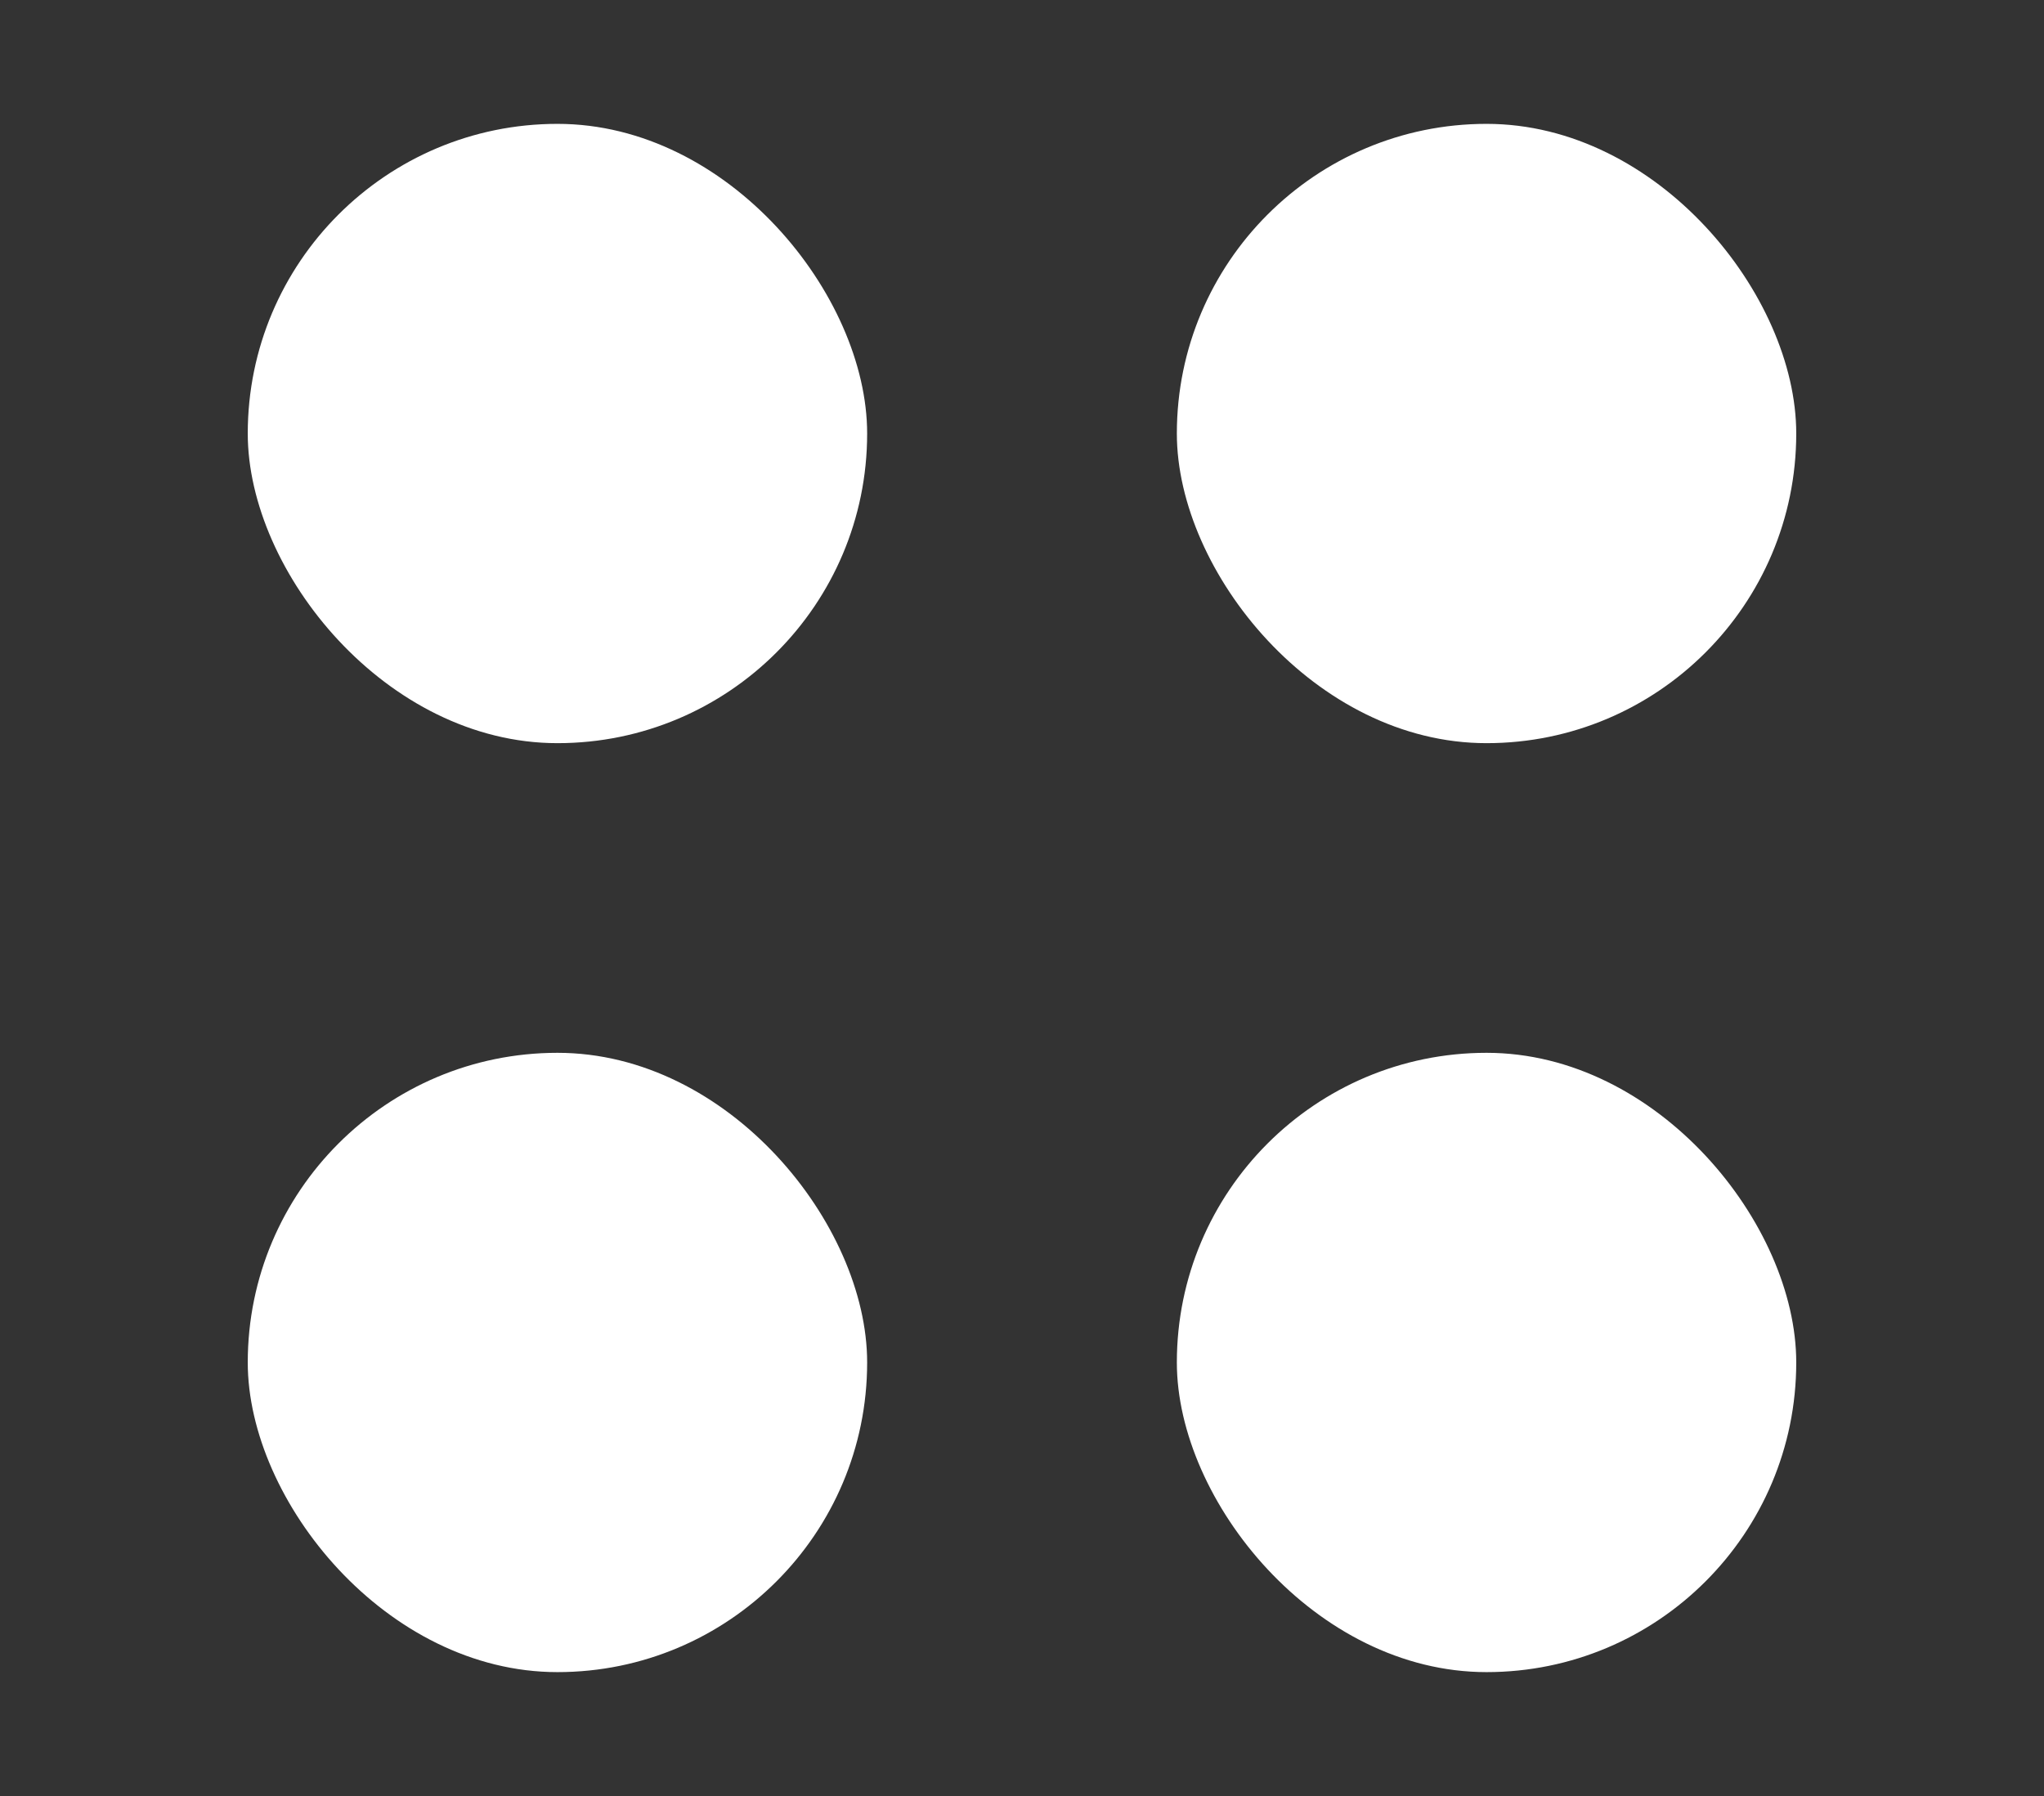 <svg width="33" height="29" viewBox="0 0 33 29" fill="none" xmlns="http://www.w3.org/2000/svg">
<rect x="0" y="0" width="33" height="29" fill="#333333" stroke="none"/>
<rect x="4" y="2" width="10" height="10" rx="5" fill="white"/>
<rect x="19" y="2" width="10" height="10" rx="5" fill="white"/>
<rect x="4" y="17" width="10" height="10" rx="5" fill="white"/>
<rect x="19" y="17" width="10" height="10" rx="5" fill="white"/>
</svg>
